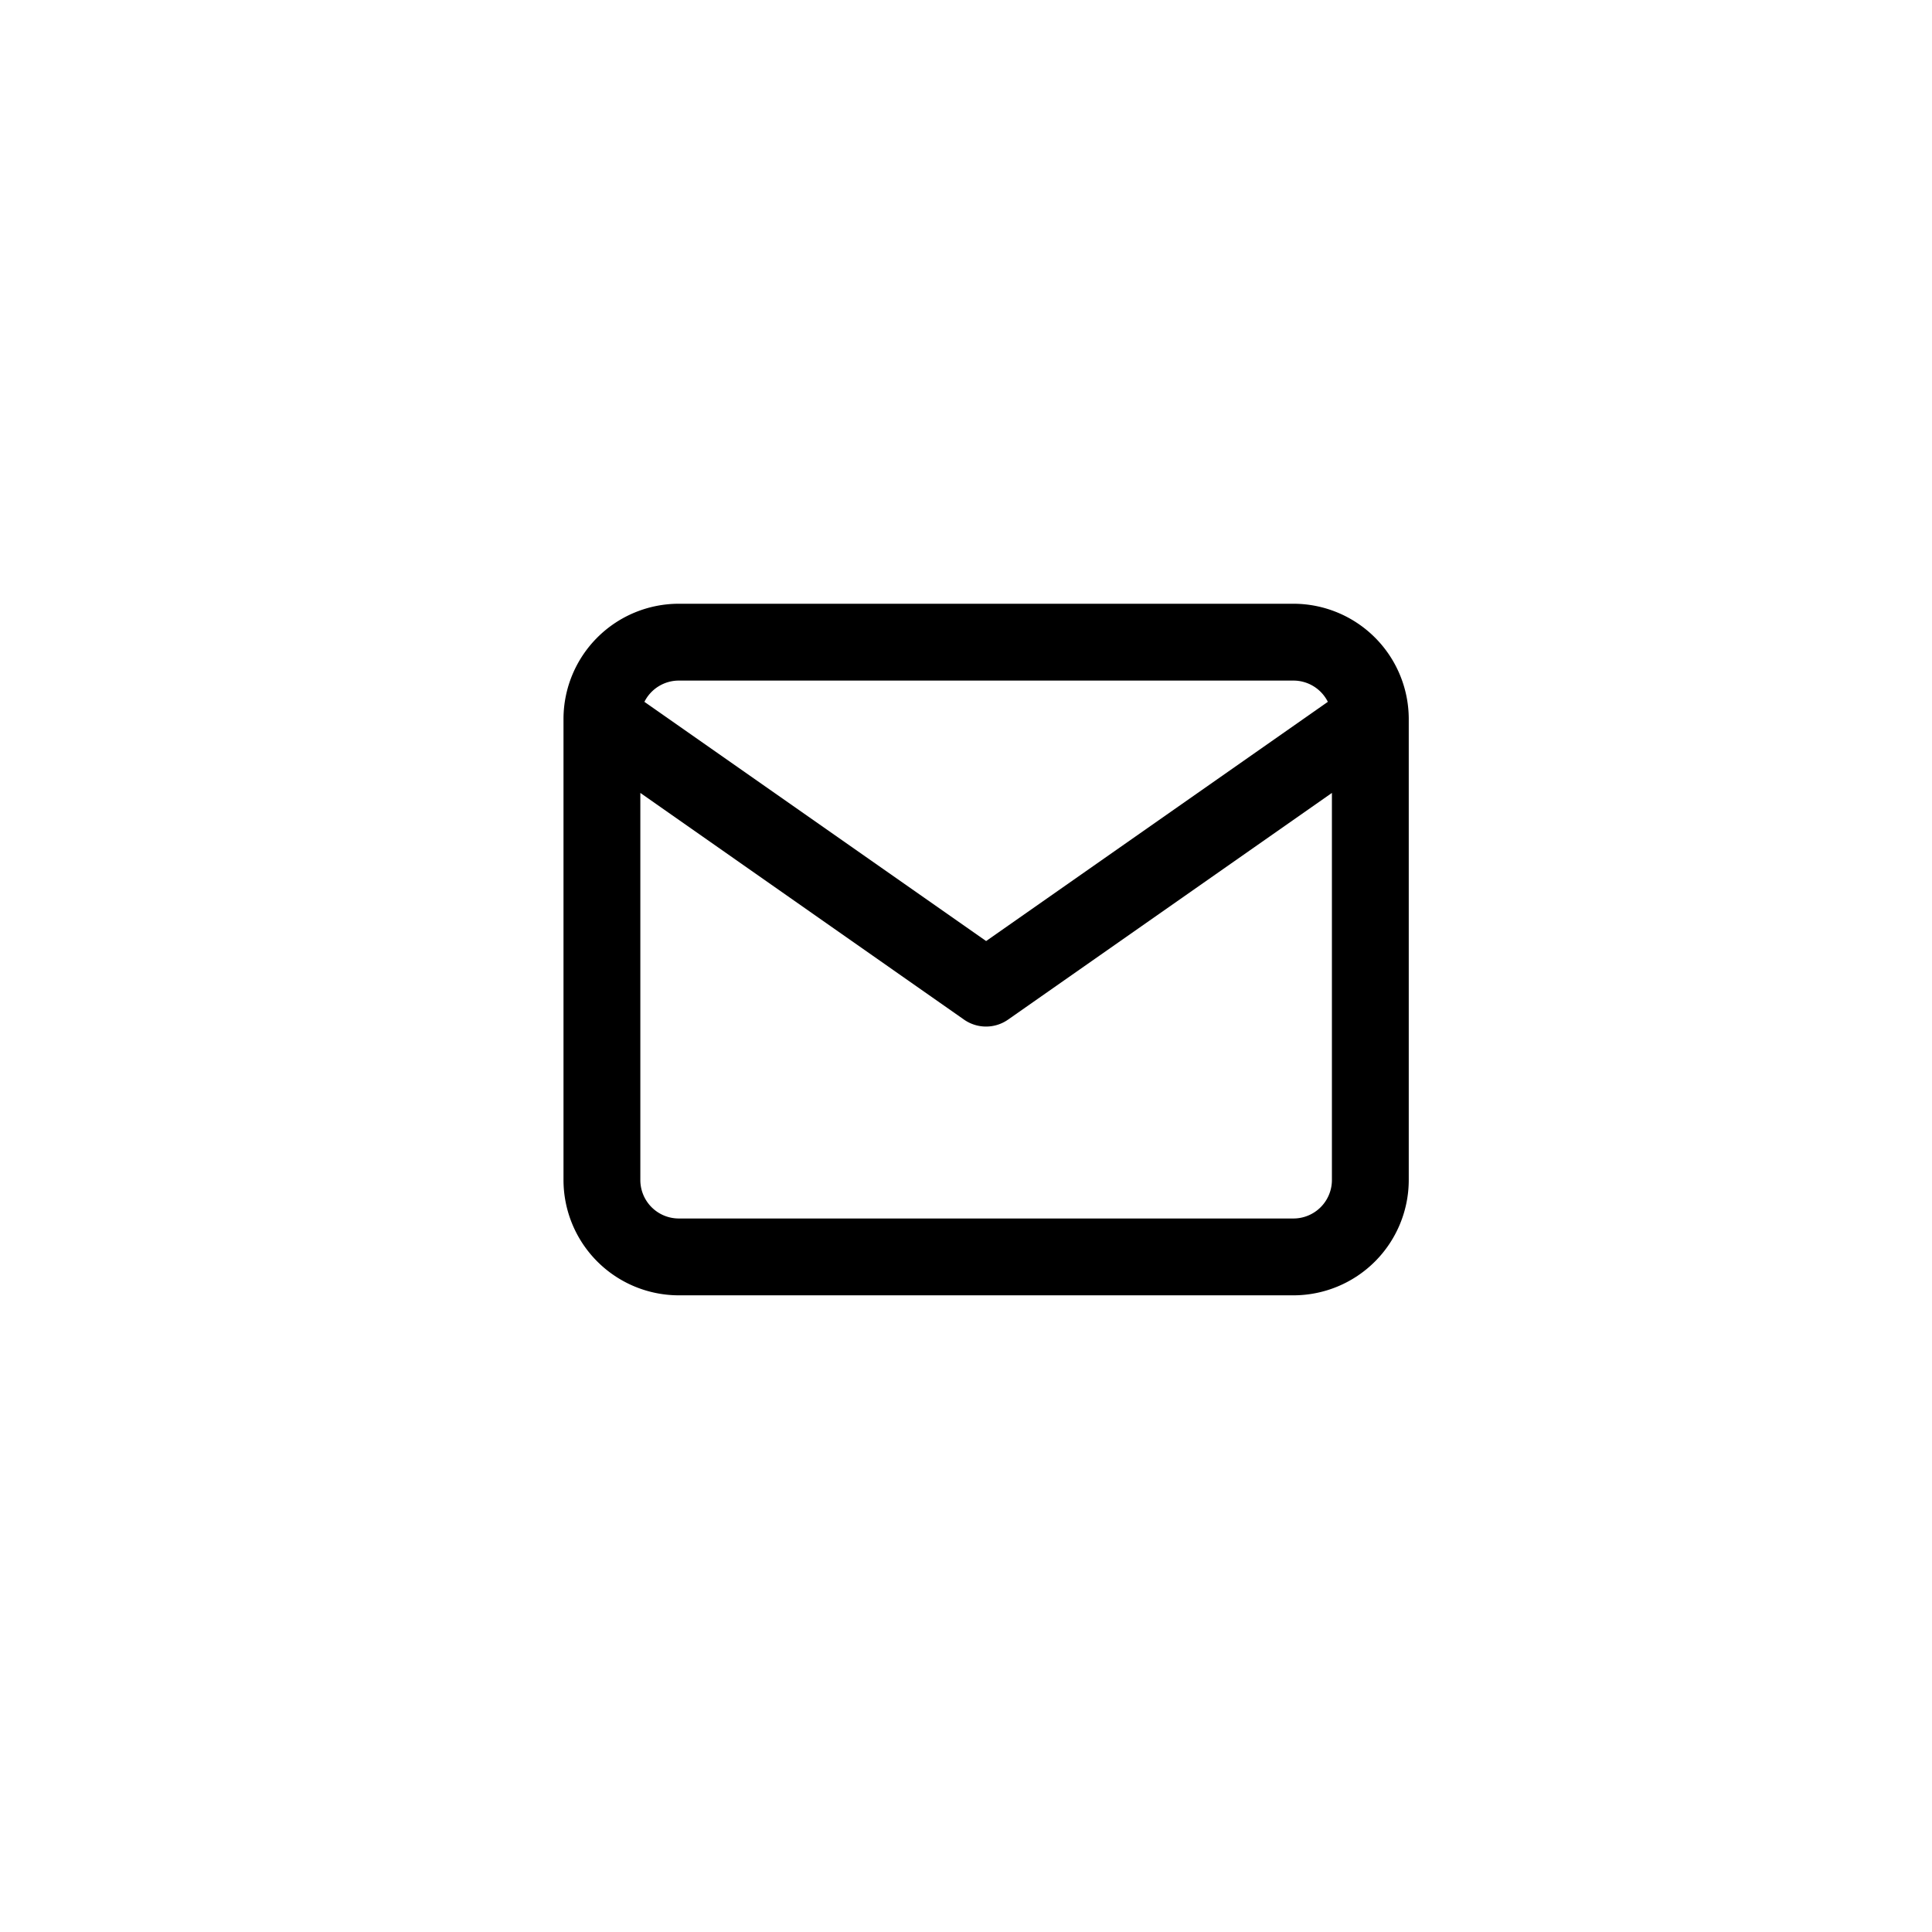 <svg xmlns="http://www.w3.org/2000/svg" width="48" height="48" viewBox="0 0 48 48"><path d="M2.864,17.182A2.867,2.867,0,0,1,0,14.318V2.874c0-.01,0-.02,0-.03A2.866,2.866,0,0,1,2.864,0H18.136A2.867,2.867,0,0,1,21,2.844c0,.01,0,.02,0,.03V14.318a2.867,2.867,0,0,1-2.864,2.864Zm-.955-2.864a.956.956,0,0,0,.955.955H18.136a.956.956,0,0,0,.955-.955V4.7l-8.043,5.63a.954.954,0,0,1-1.1,0L1.909,4.7ZM10.5,8.38l8.49-5.943a.956.956,0,0,0-.854-.528H2.864a.956.956,0,0,0-.854.528Z" transform="translate(14 15)"/><rect width="48" height="48" fill="none"/></svg>